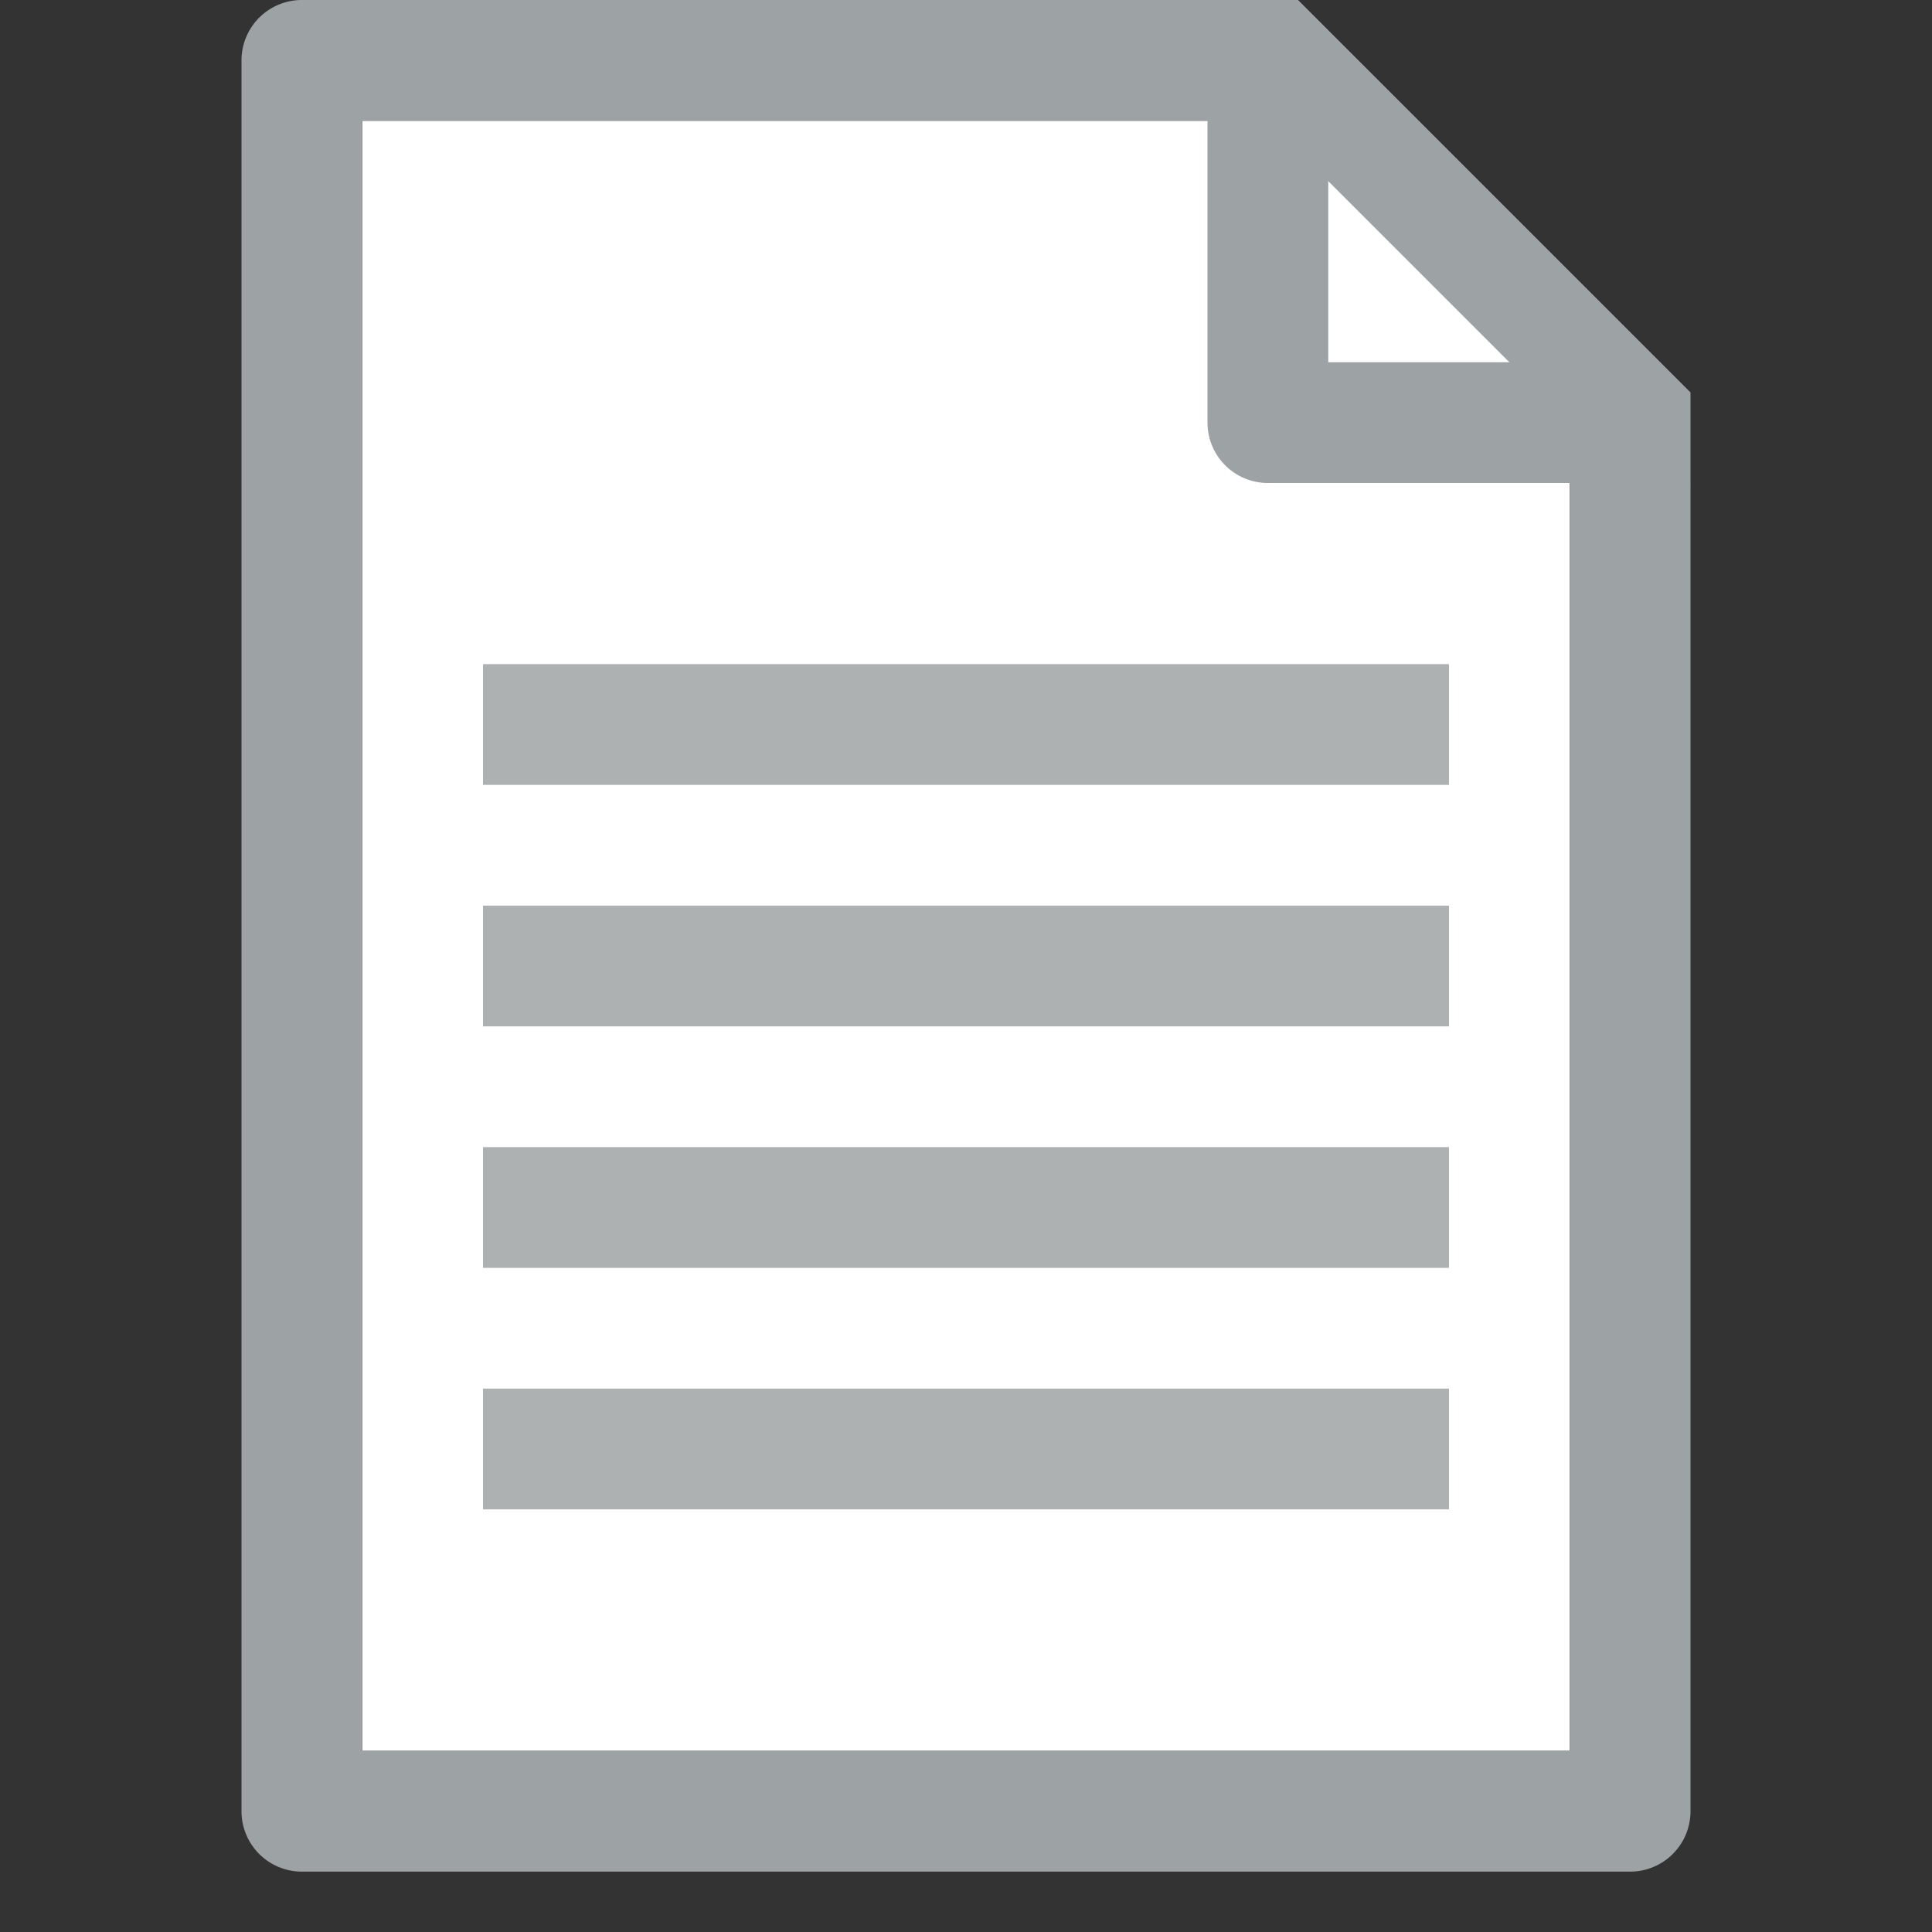 <svg id="Layer_1" data-name="Layer 1" xmlns="http://www.w3.org/2000/svg" viewBox="0 0 32 32"><rect x="0" y="0" width="32" height="32" fill="#333333" stroke="none"/><title>internaldocumentbase_32</title><polygon points="26 29 6 29 6 2 22 2 26 6 26 29" fill="#fff"/><path d="M26,7V29H6V2H21l5,5M21.5,0H5A1,1,0,0,0,4,1V30a1,1,0,0,0,1,1H27a1,1,0,0,0,1-1V6.5Z" fill="#9da2a5"/><path d="M26,6H22V2M20,0V7a1,1,0,0,0,1,1h7Z" fill="#9da2a5"/><rect x="8" y="15" width="16" height="2" fill="#adb1b2"/><rect x="8" y="11" width="16" height="2" fill="#adb1b2"/><rect x="8" y="19" width="16" height="2" fill="#adb1b2"/><rect x="8" y="23" width="16" height="2" fill="#adb1b2"/></svg>